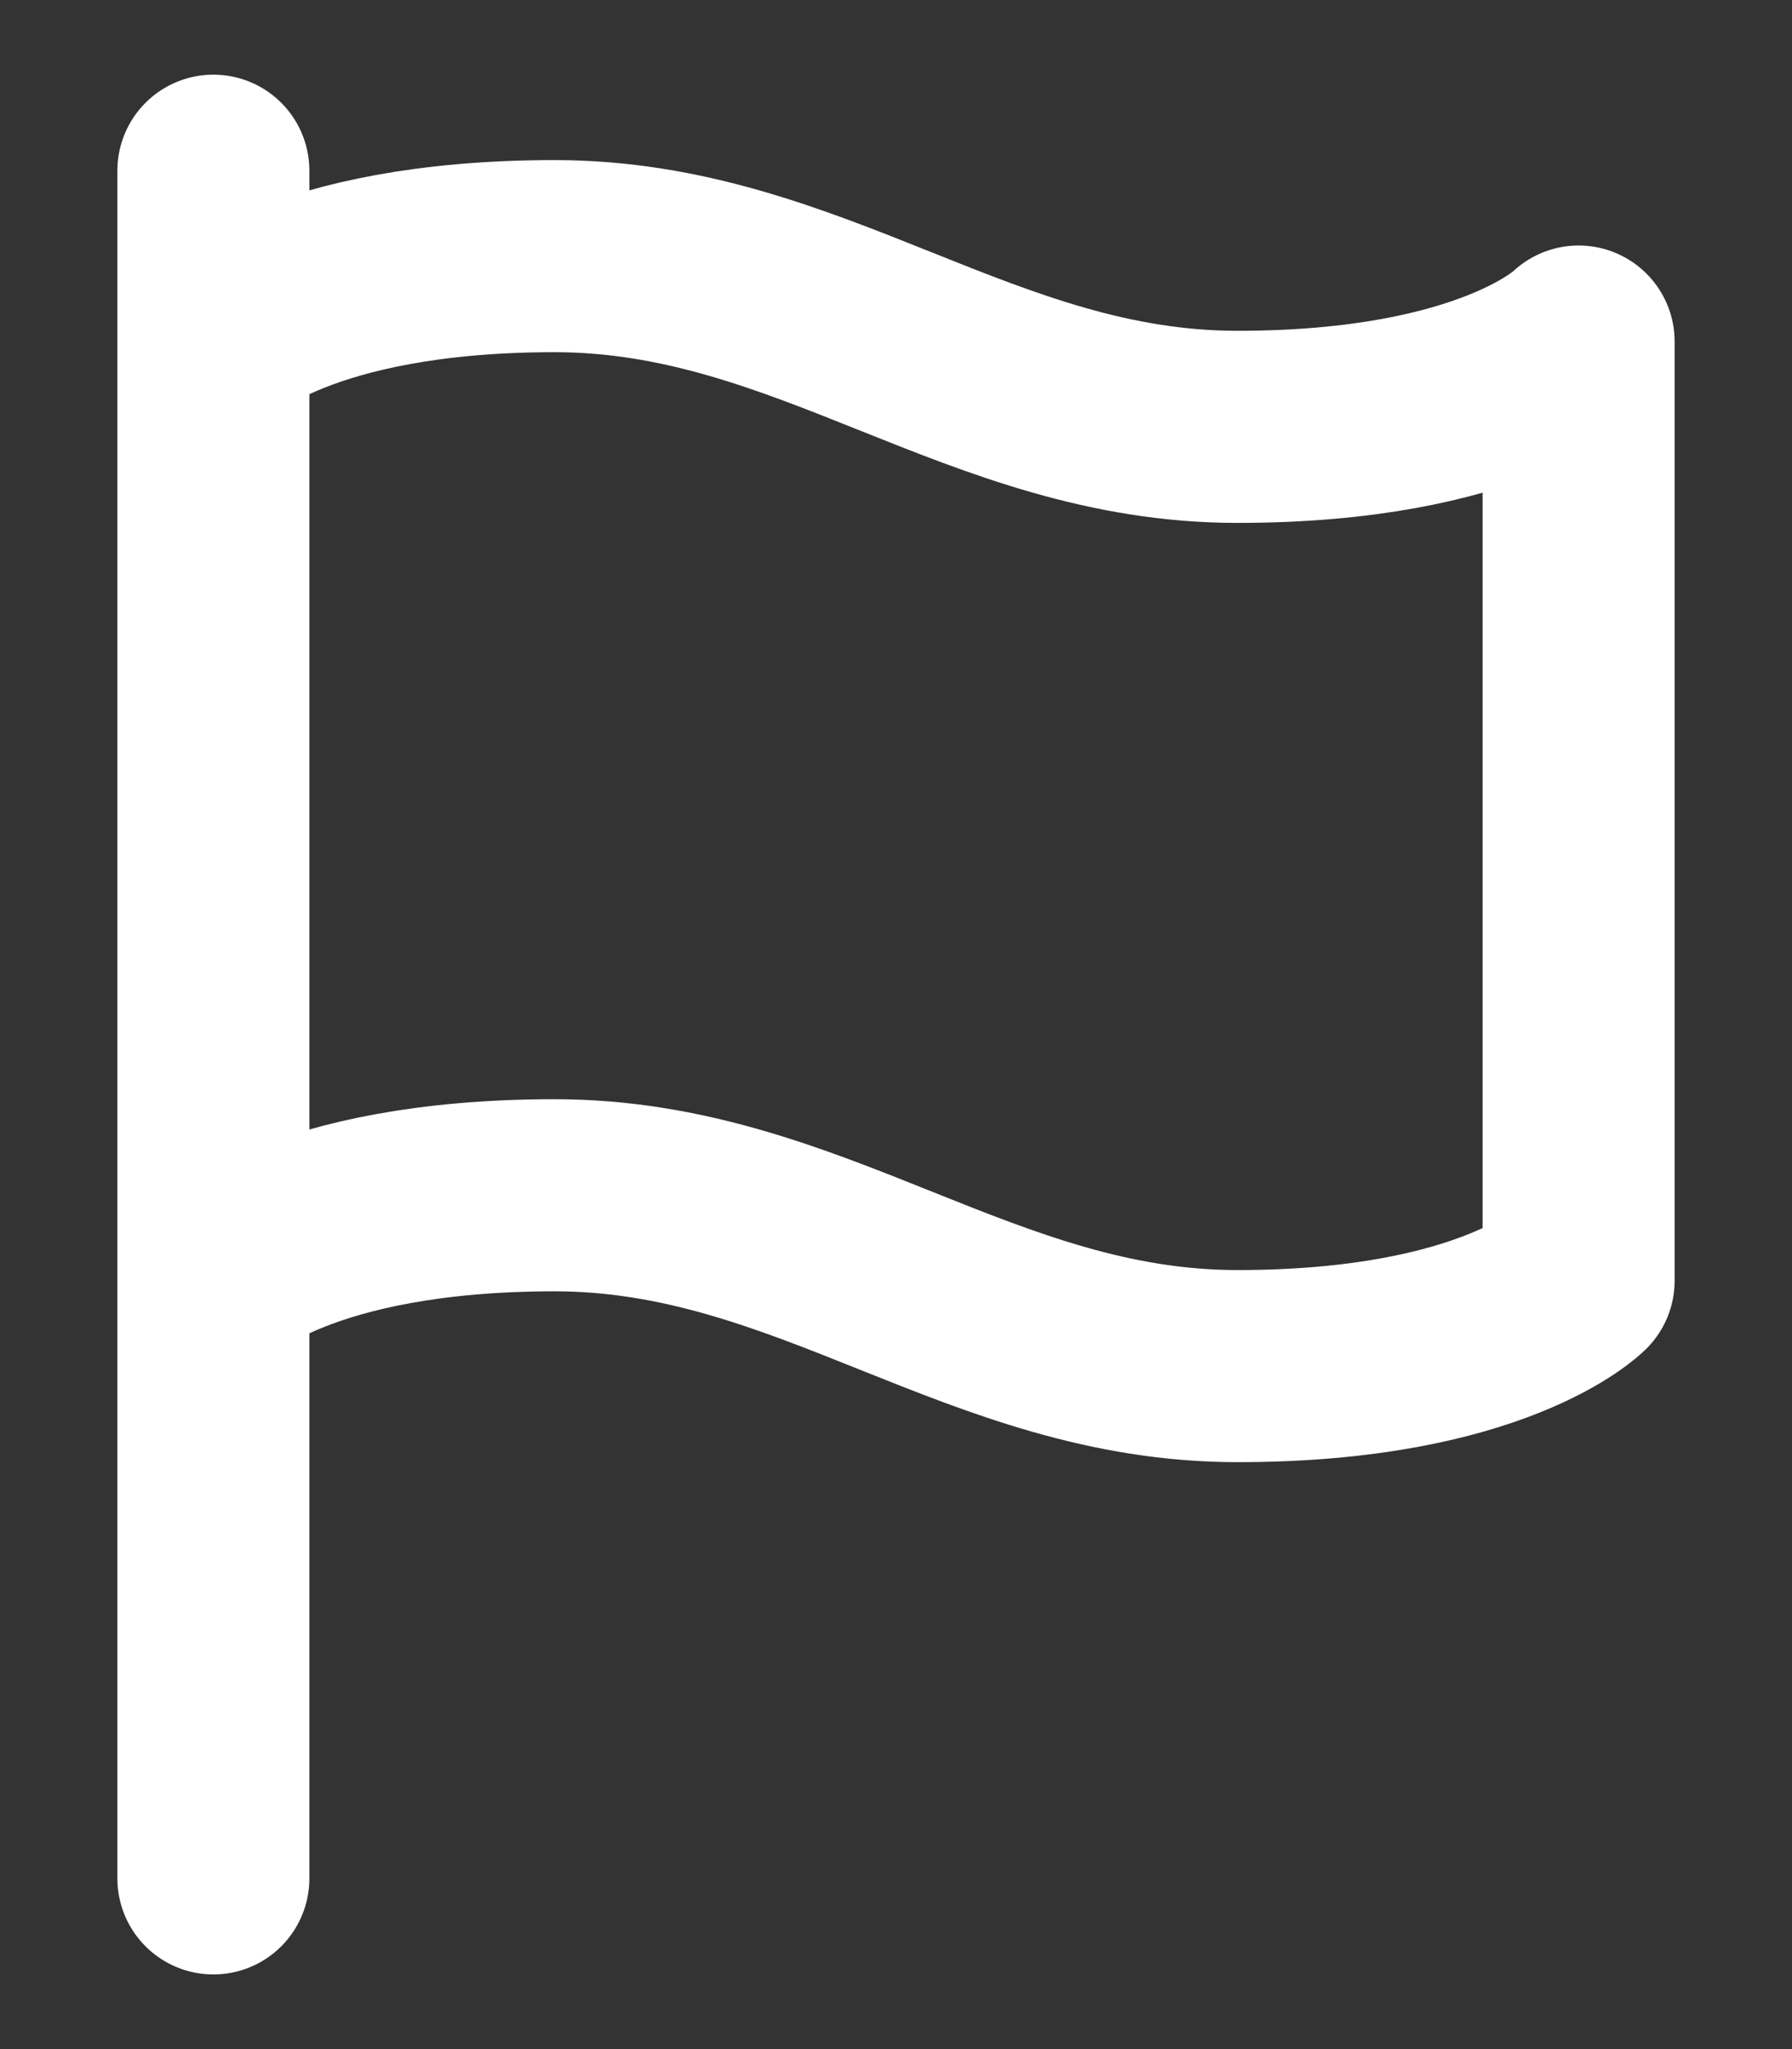 <svg width="14" height="16" viewBox="0 0 14 16" fill="none" xmlns="http://www.w3.org/2000/svg">
<rect x="0" y="0" width="14" height="16" fill="#333333" stroke="none"/>
<path d="M1.667 10C1.667 10 2.333 9.333 4.333 9.333C6.333 9.333 7.667 10.667 9.667 10.667C11.667 10.667 12.333 10 12.333 10V2.667C12.333 2.667 11.667 3.333 9.667 3.333C7.667 3.333 6.333 2 4.333 2C2.333 2 1.667 2.667 1.667 2.667M1.667 14.667L1.667 1.333" stroke="white" stroke-width="1.5" stroke-linecap="round" stroke-linejoin="round"/>
</svg>

